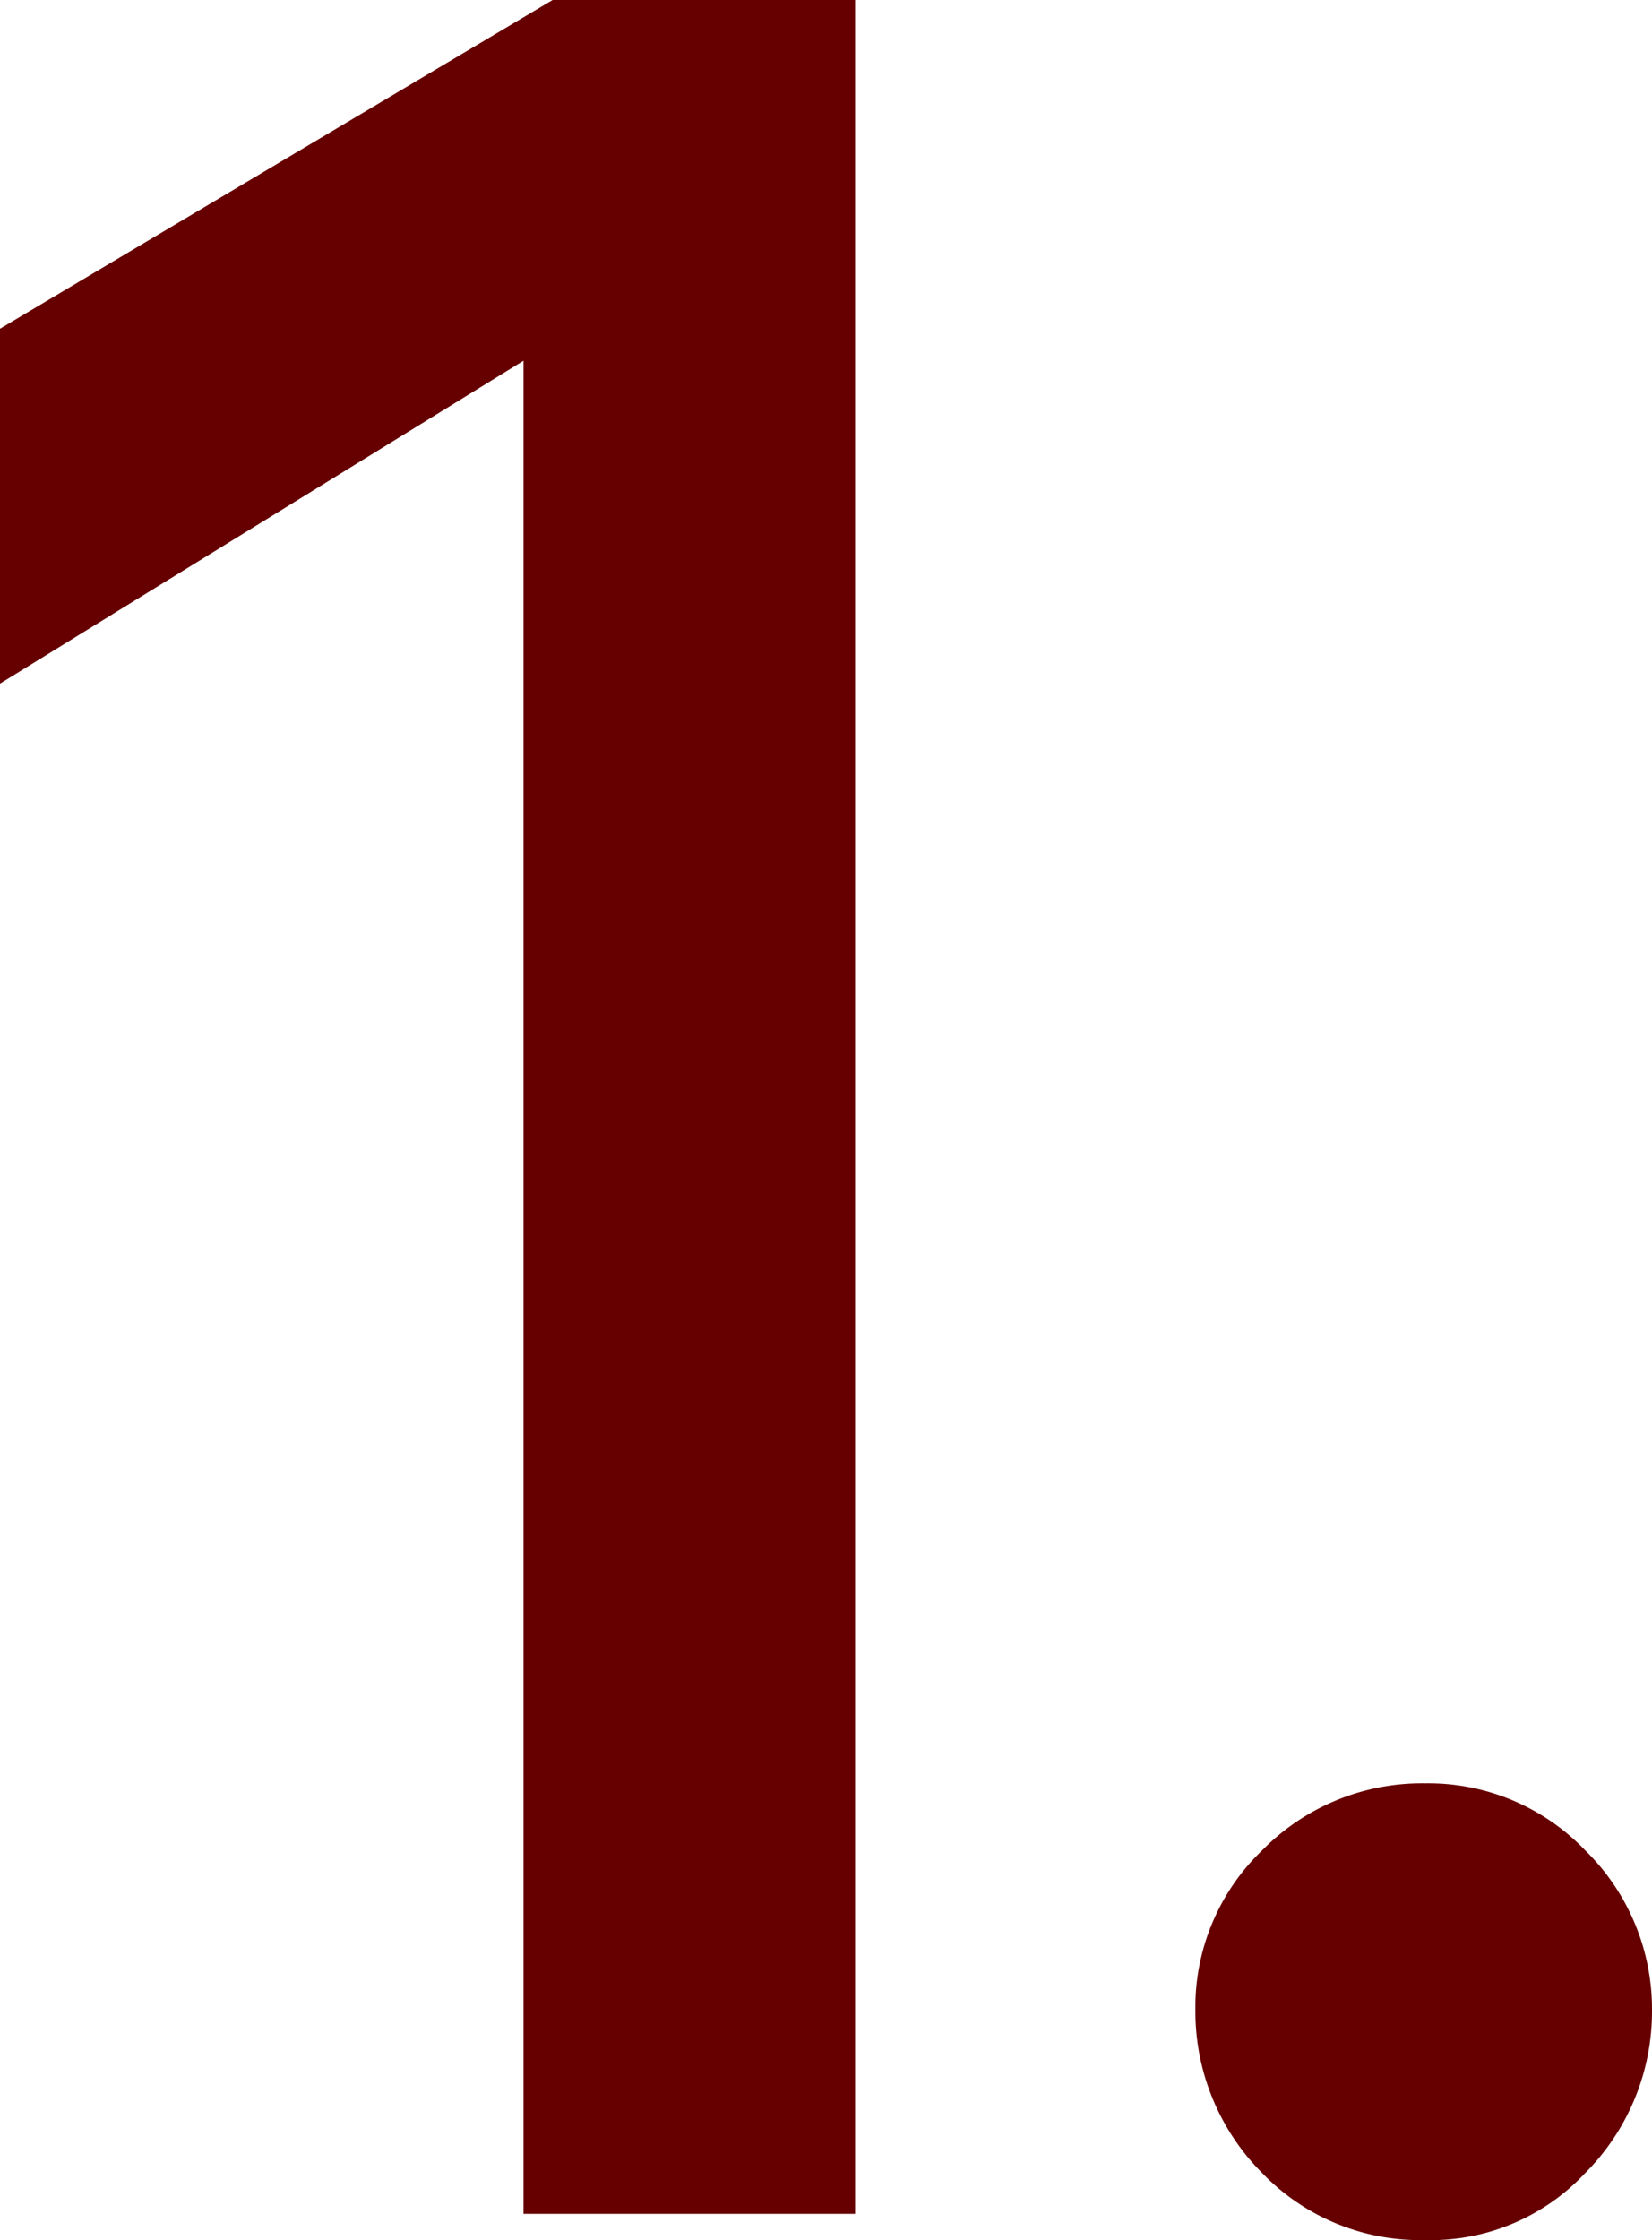 <svg xmlns="http://www.w3.org/2000/svg" width="56.8" height="77" viewBox="0 0 56.8 77">
  <g id="icon-step-1" transform="translate(-34.1 -24)">
    <path id="Path_2154" data-name="Path 2154" d="M63.4,100.1H52.1V36.4l-18,11.1V35.3L53.1,24H63.5v76.1Z" fill="#600"/>
    <path id="Path_2155" data-name="Path 2155" d="M88.6,87.6a7.637,7.637,0,0,1,2.3,5.5,7.865,7.865,0,0,1-2.3,5.6,7.257,7.257,0,0,1-5.5,2.3,7.537,7.537,0,0,1-5.6-2.3,7.865,7.865,0,0,1-2.3-5.6,7.472,7.472,0,0,1,2.3-5.5,7.7,7.7,0,0,1,5.6-2.3A7.472,7.472,0,0,1,88.6,87.6Z" fill="#600"/>
  </g>
</svg>
